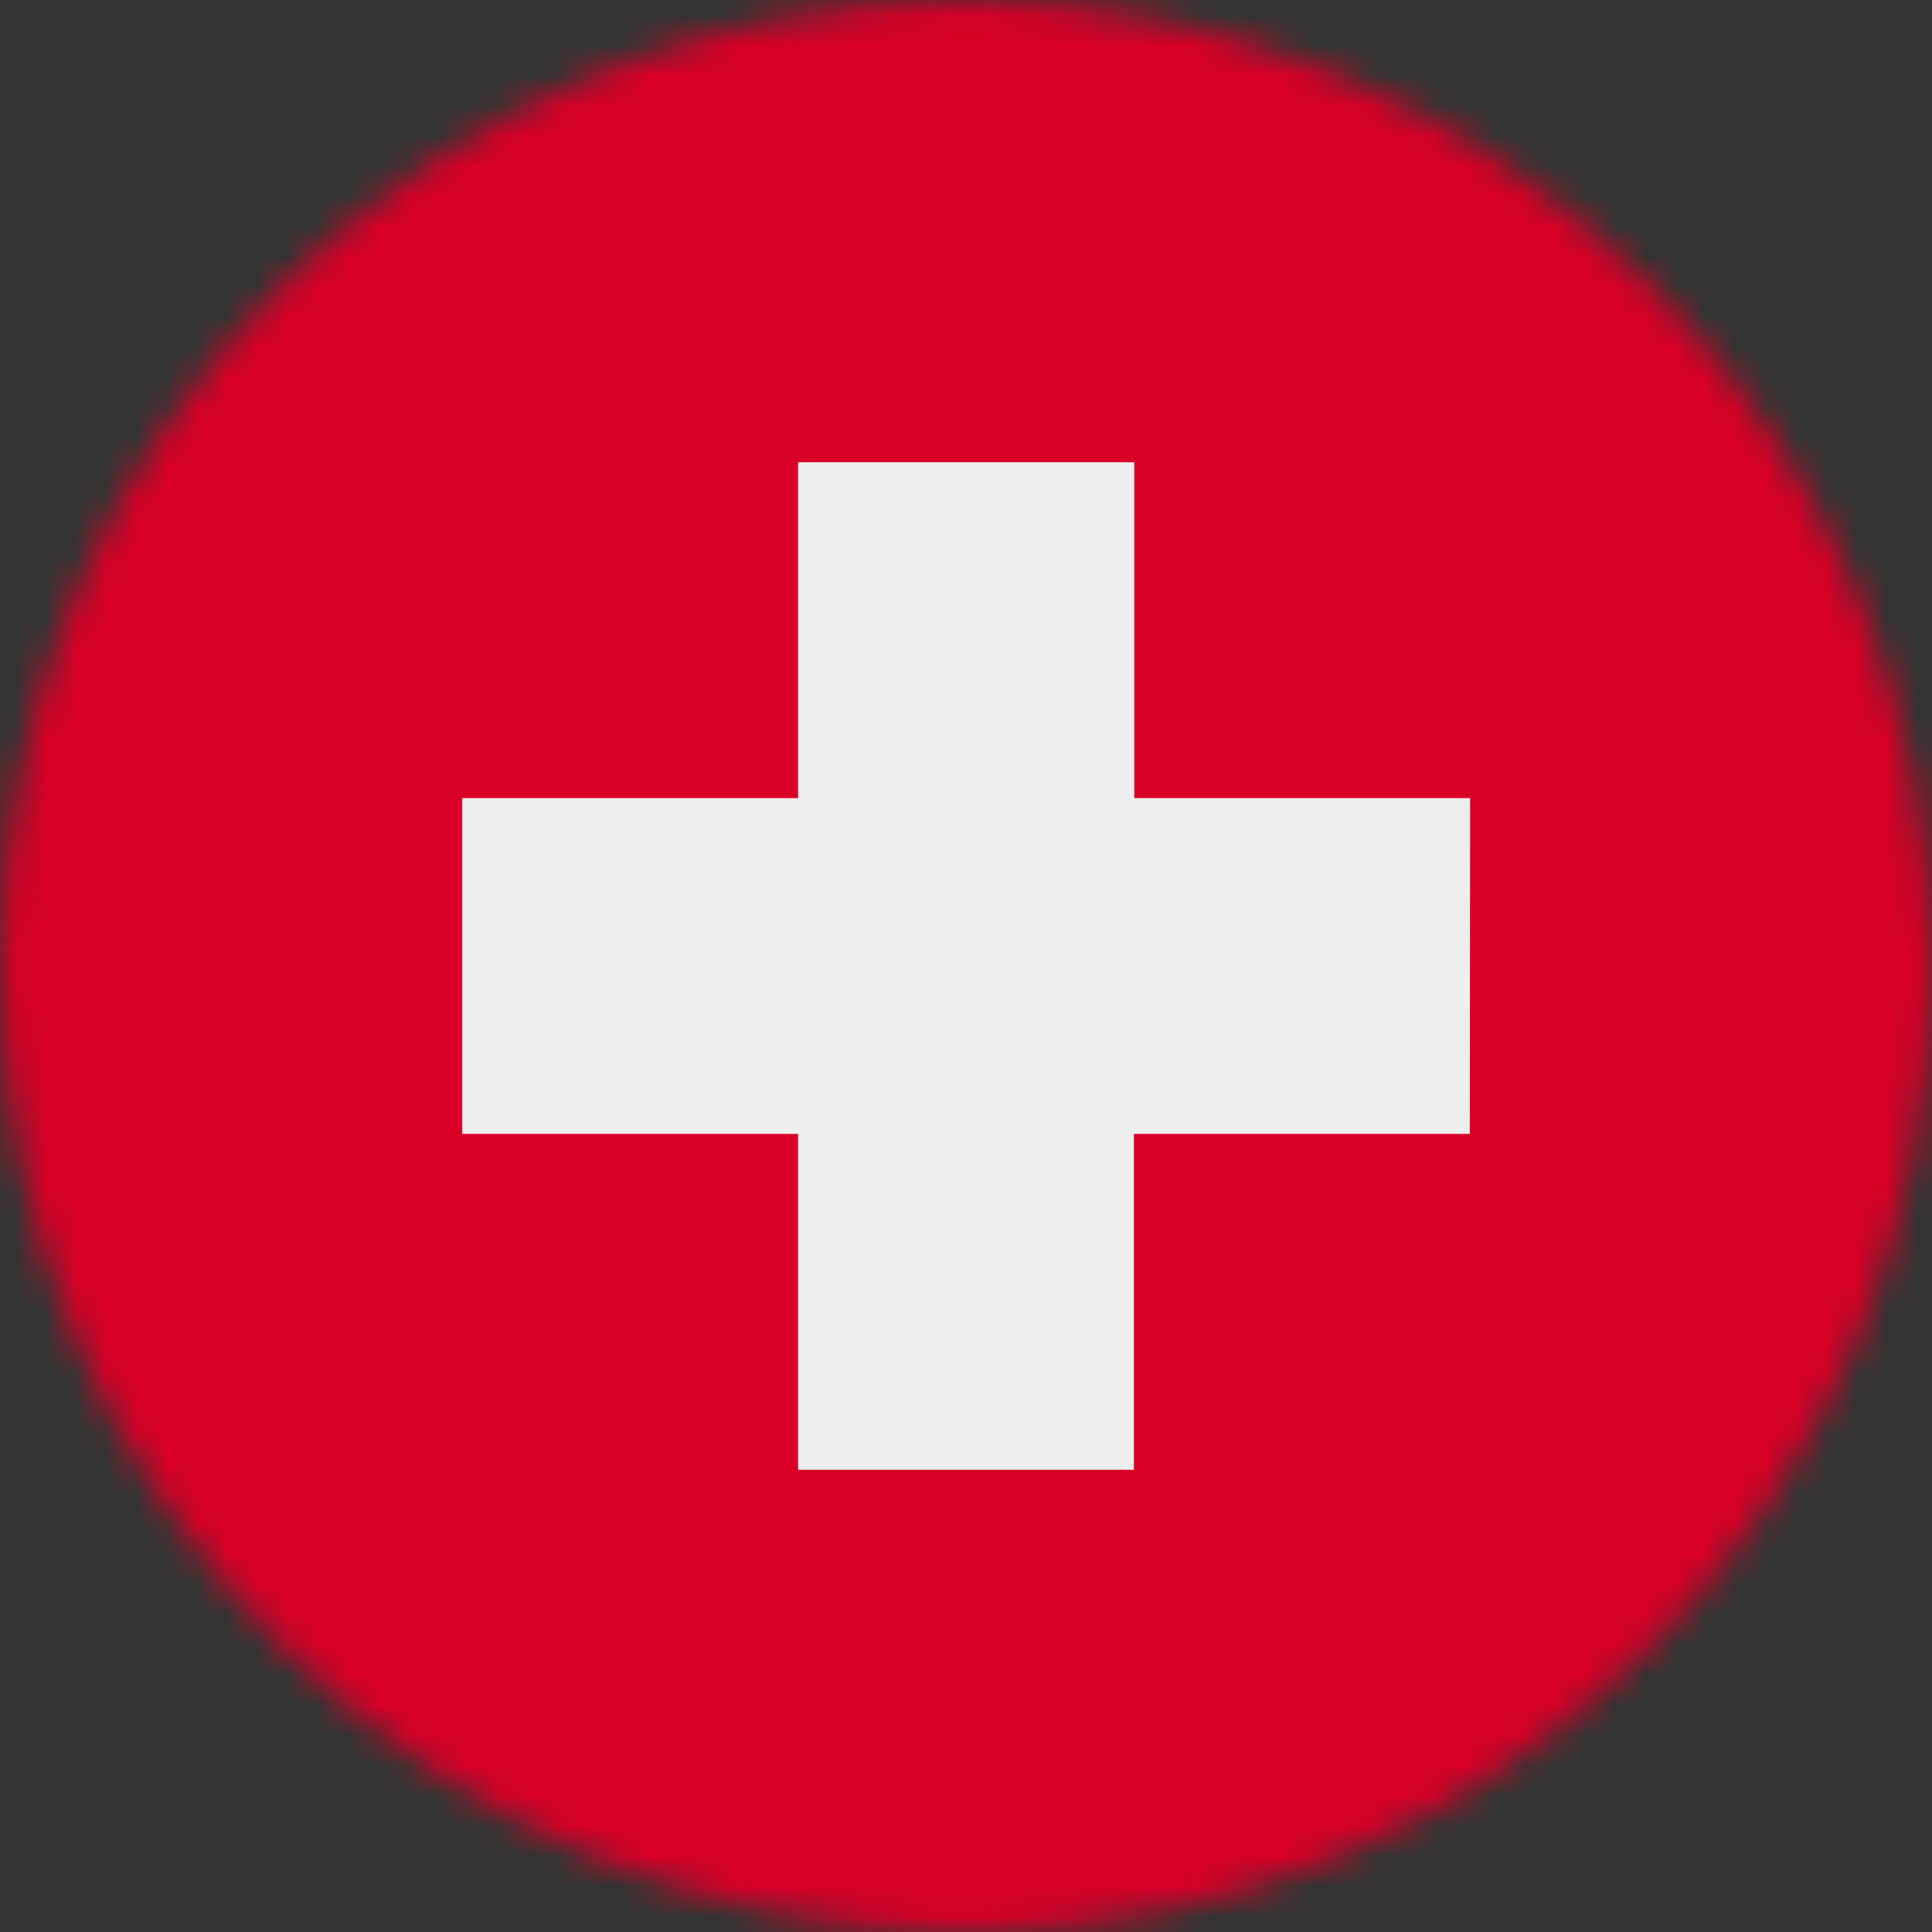 <svg width="64" height="64" viewBox="0 0 64 64" fill="none" xmlns="http://www.w3.org/2000/svg">
<rect x="0" y="0" width="64" height="64" fill="#333333" stroke="none"/>
<g clip-path="url(#clip0_240_351)">
<mask id="mask0_240_351" style="mask-type:luminance" maskUnits="userSpaceOnUse" x="0" y="0" width="64" height="64">
<path d="M32 64C49.673 64 64 49.673 64 32C64 14.327 49.673 0 32 0C14.327 0 0 14.327 0 32C0 49.673 14.327 64 32 64Z" fill="white"/>
</mask>
<g mask="url(#mask0_240_351)">
<path d="M0 0H64V64H0V0Z" fill="#D80027"/>
<path d="M48.7 26.438H37.575V15.312H26.438V26.438H15.312V37.562H26.438V48.688H37.562V37.562H48.688L48.7 26.438Z" fill="#EEEEEE"/>
</g>
</g>
<defs>
<clipPath id="clip0_240_351">
<rect width="64" height="64" fill="white"/>
</clipPath>
</defs>
</svg>
